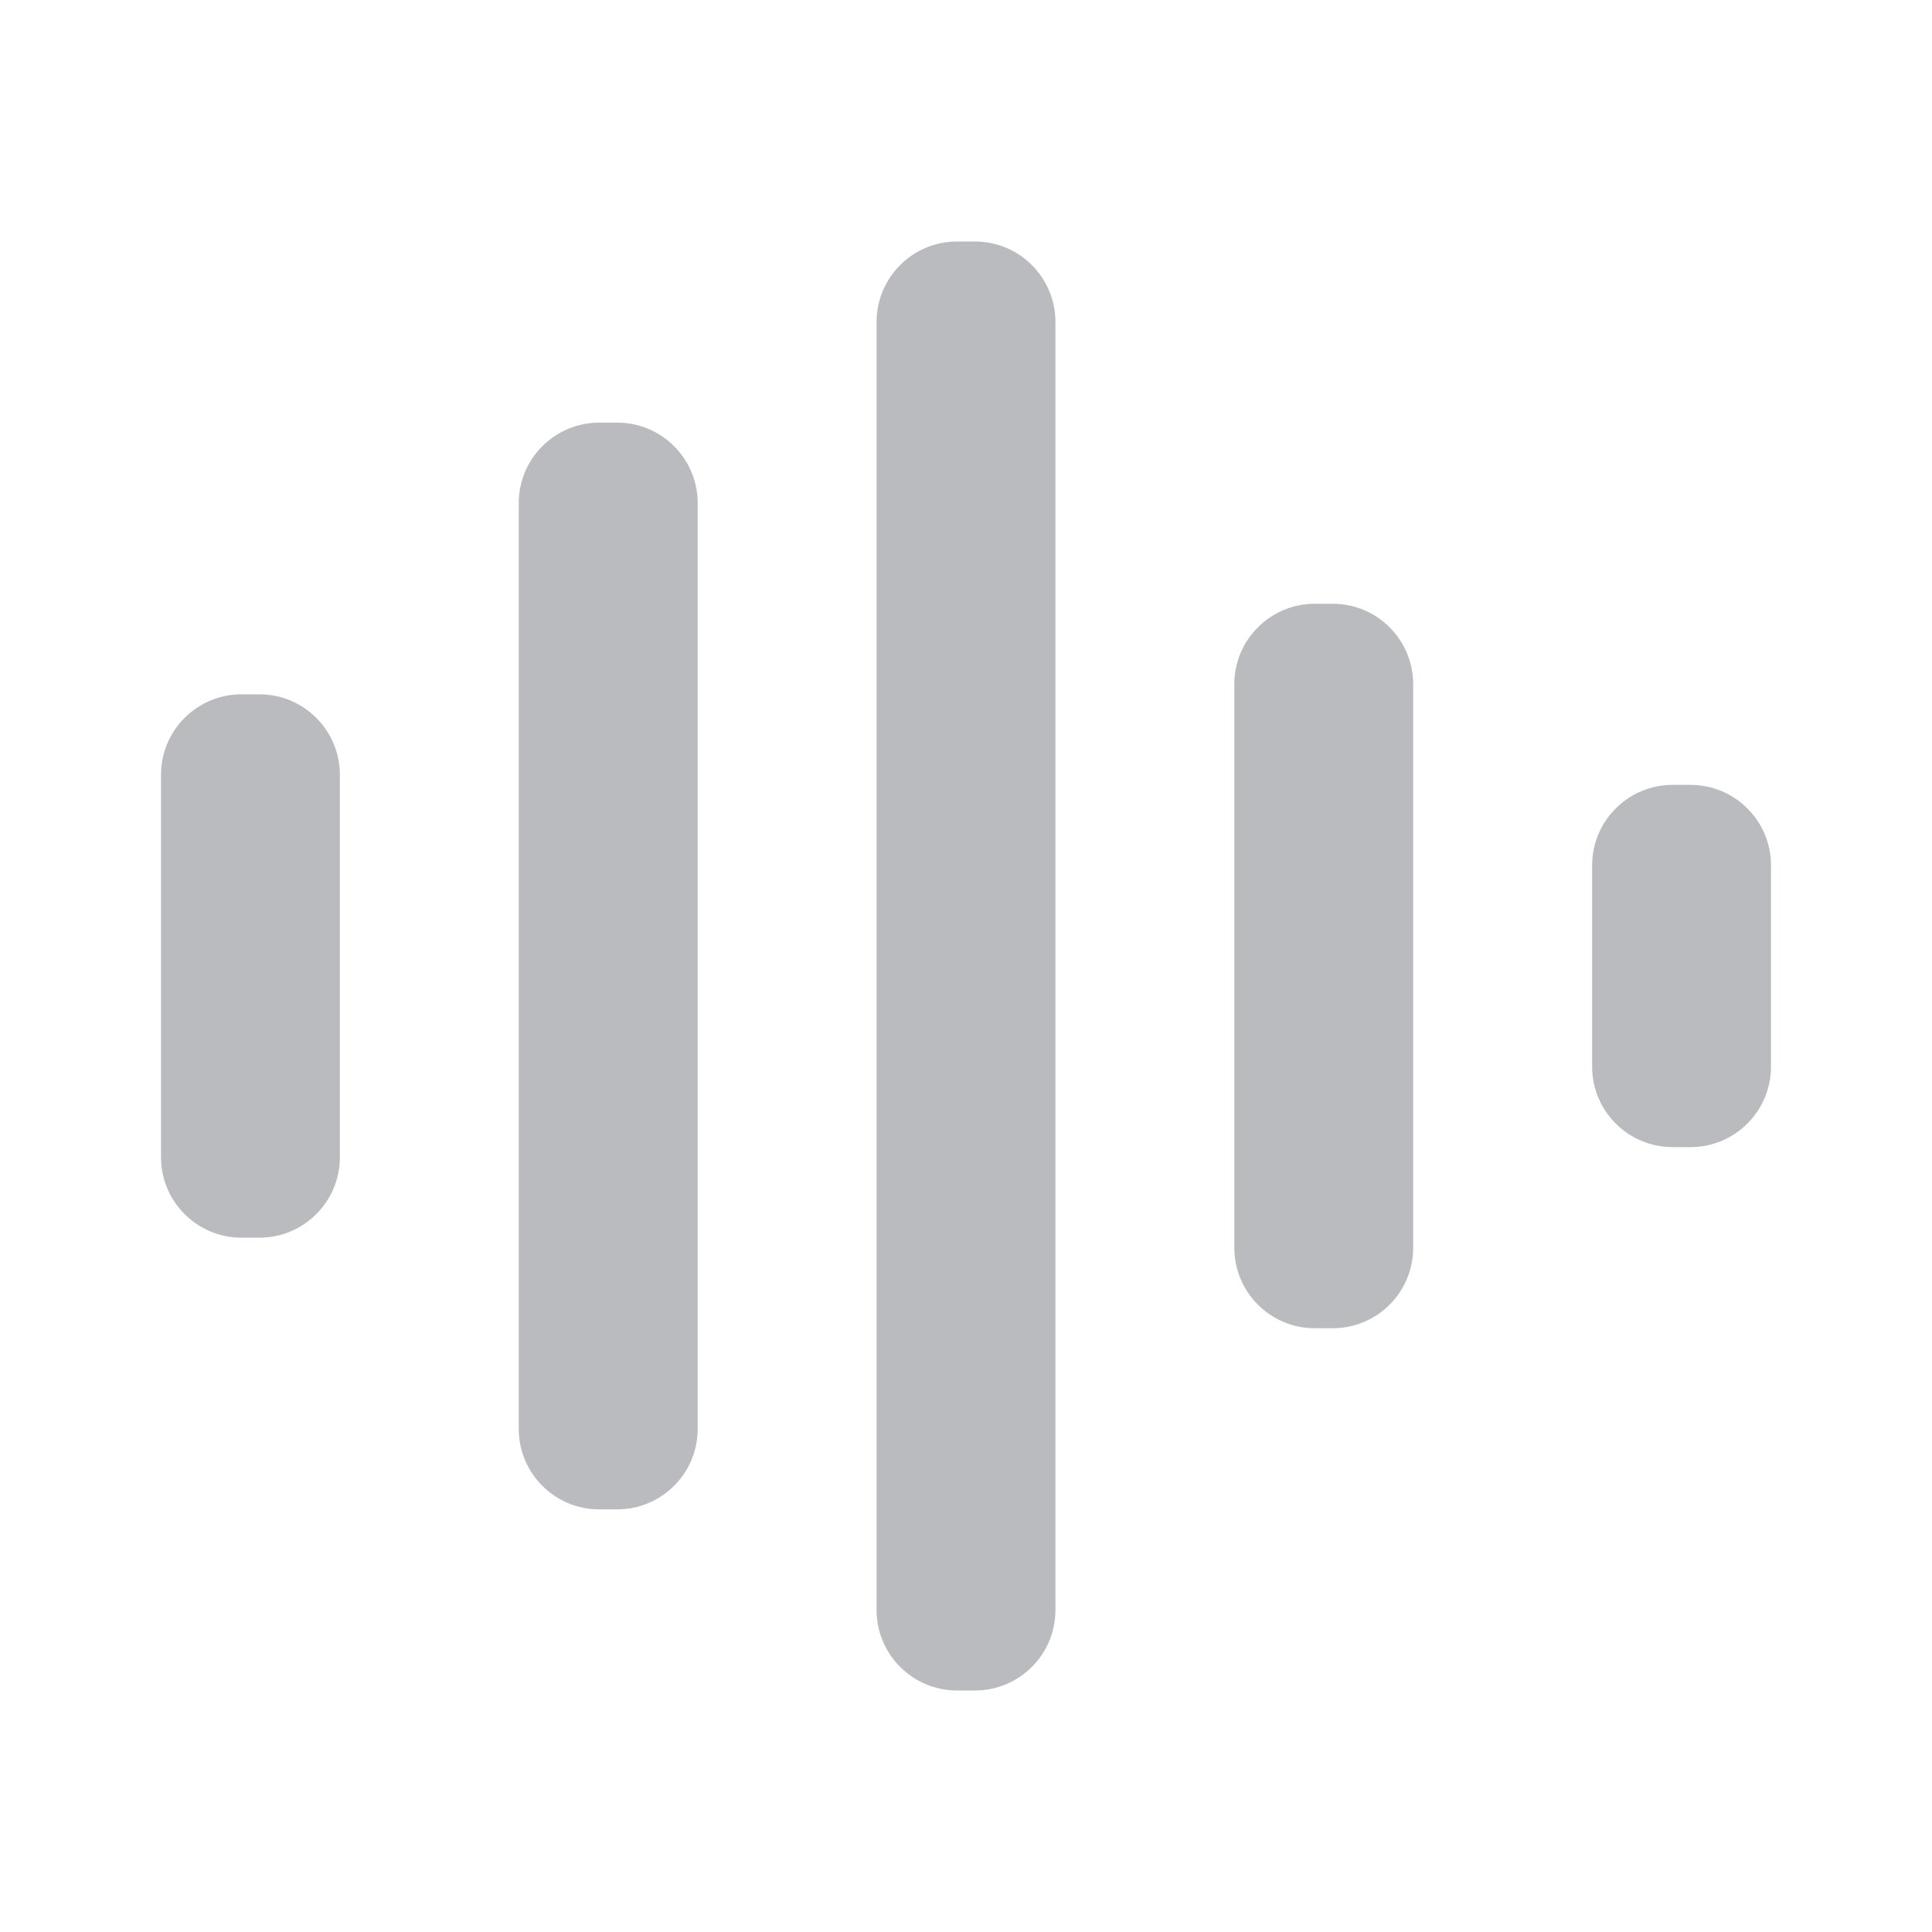 <svg xmlns="http://www.w3.org/2000/svg" viewBox="0 0 24 24">
    <path d="M10.889 4C10.889 3.448 11.337 3 11.889 3H12.111C12.664 3 13.111 3.448 13.111 4V20C13.111 20.552 12.664 21 12.111 21H11.889C11.337 21 10.889 20.552 10.889 20V4Z" fill="B9BBBE" style="fill:#B9BBBE"/>
    <path d="M6.444 6.25C6.444 5.698 6.892 5.25 7.444 5.25H7.667C8.219 5.25 8.667 5.698 8.667 6.25V17.75C8.667 18.302 8.219 18.75 7.667 18.75H7.444C6.892 18.75 6.444 18.302 6.444 17.75V6.25Z" fill="B9BBBE" style="fill:#B9BBBE"/>
    <path d="M3.222 15.375C3.775 15.375 4.222 14.927 4.222 14.375L4.222 9.625C4.222 9.073 3.775 8.625 3.222 8.625H3C2.448 8.625 2 9.073 2 9.625V14.375C2 14.927 2.448 15.375 3 15.375H3.222Z" fill="B9BBBE" style="fill:#B9BBBE"/>
    <path d="M22 13.25C22 13.802 21.552 14.25 21 14.25H20.778C20.226 14.25 19.778 13.802 19.778 13.25V10.75C19.778 10.198 20.226 9.75 20.778 9.75H21C21.552 9.75 22 10.198 22 10.75V13.25Z" fill="B9BBBE" style="fill:#B9BBBE"/>
    <path d="M16.333 7.5C15.781 7.5 15.333 7.948 15.333 8.5V15.5C15.333 16.052 15.781 16.5 16.333 16.5H16.555C17.108 16.5 17.555 16.052 17.555 15.5V8.5C17.555 7.948 17.108 7.5 16.555 7.5H16.333Z" fill="B9BBBE" style="fill:#B9BBBE"/>
</svg>